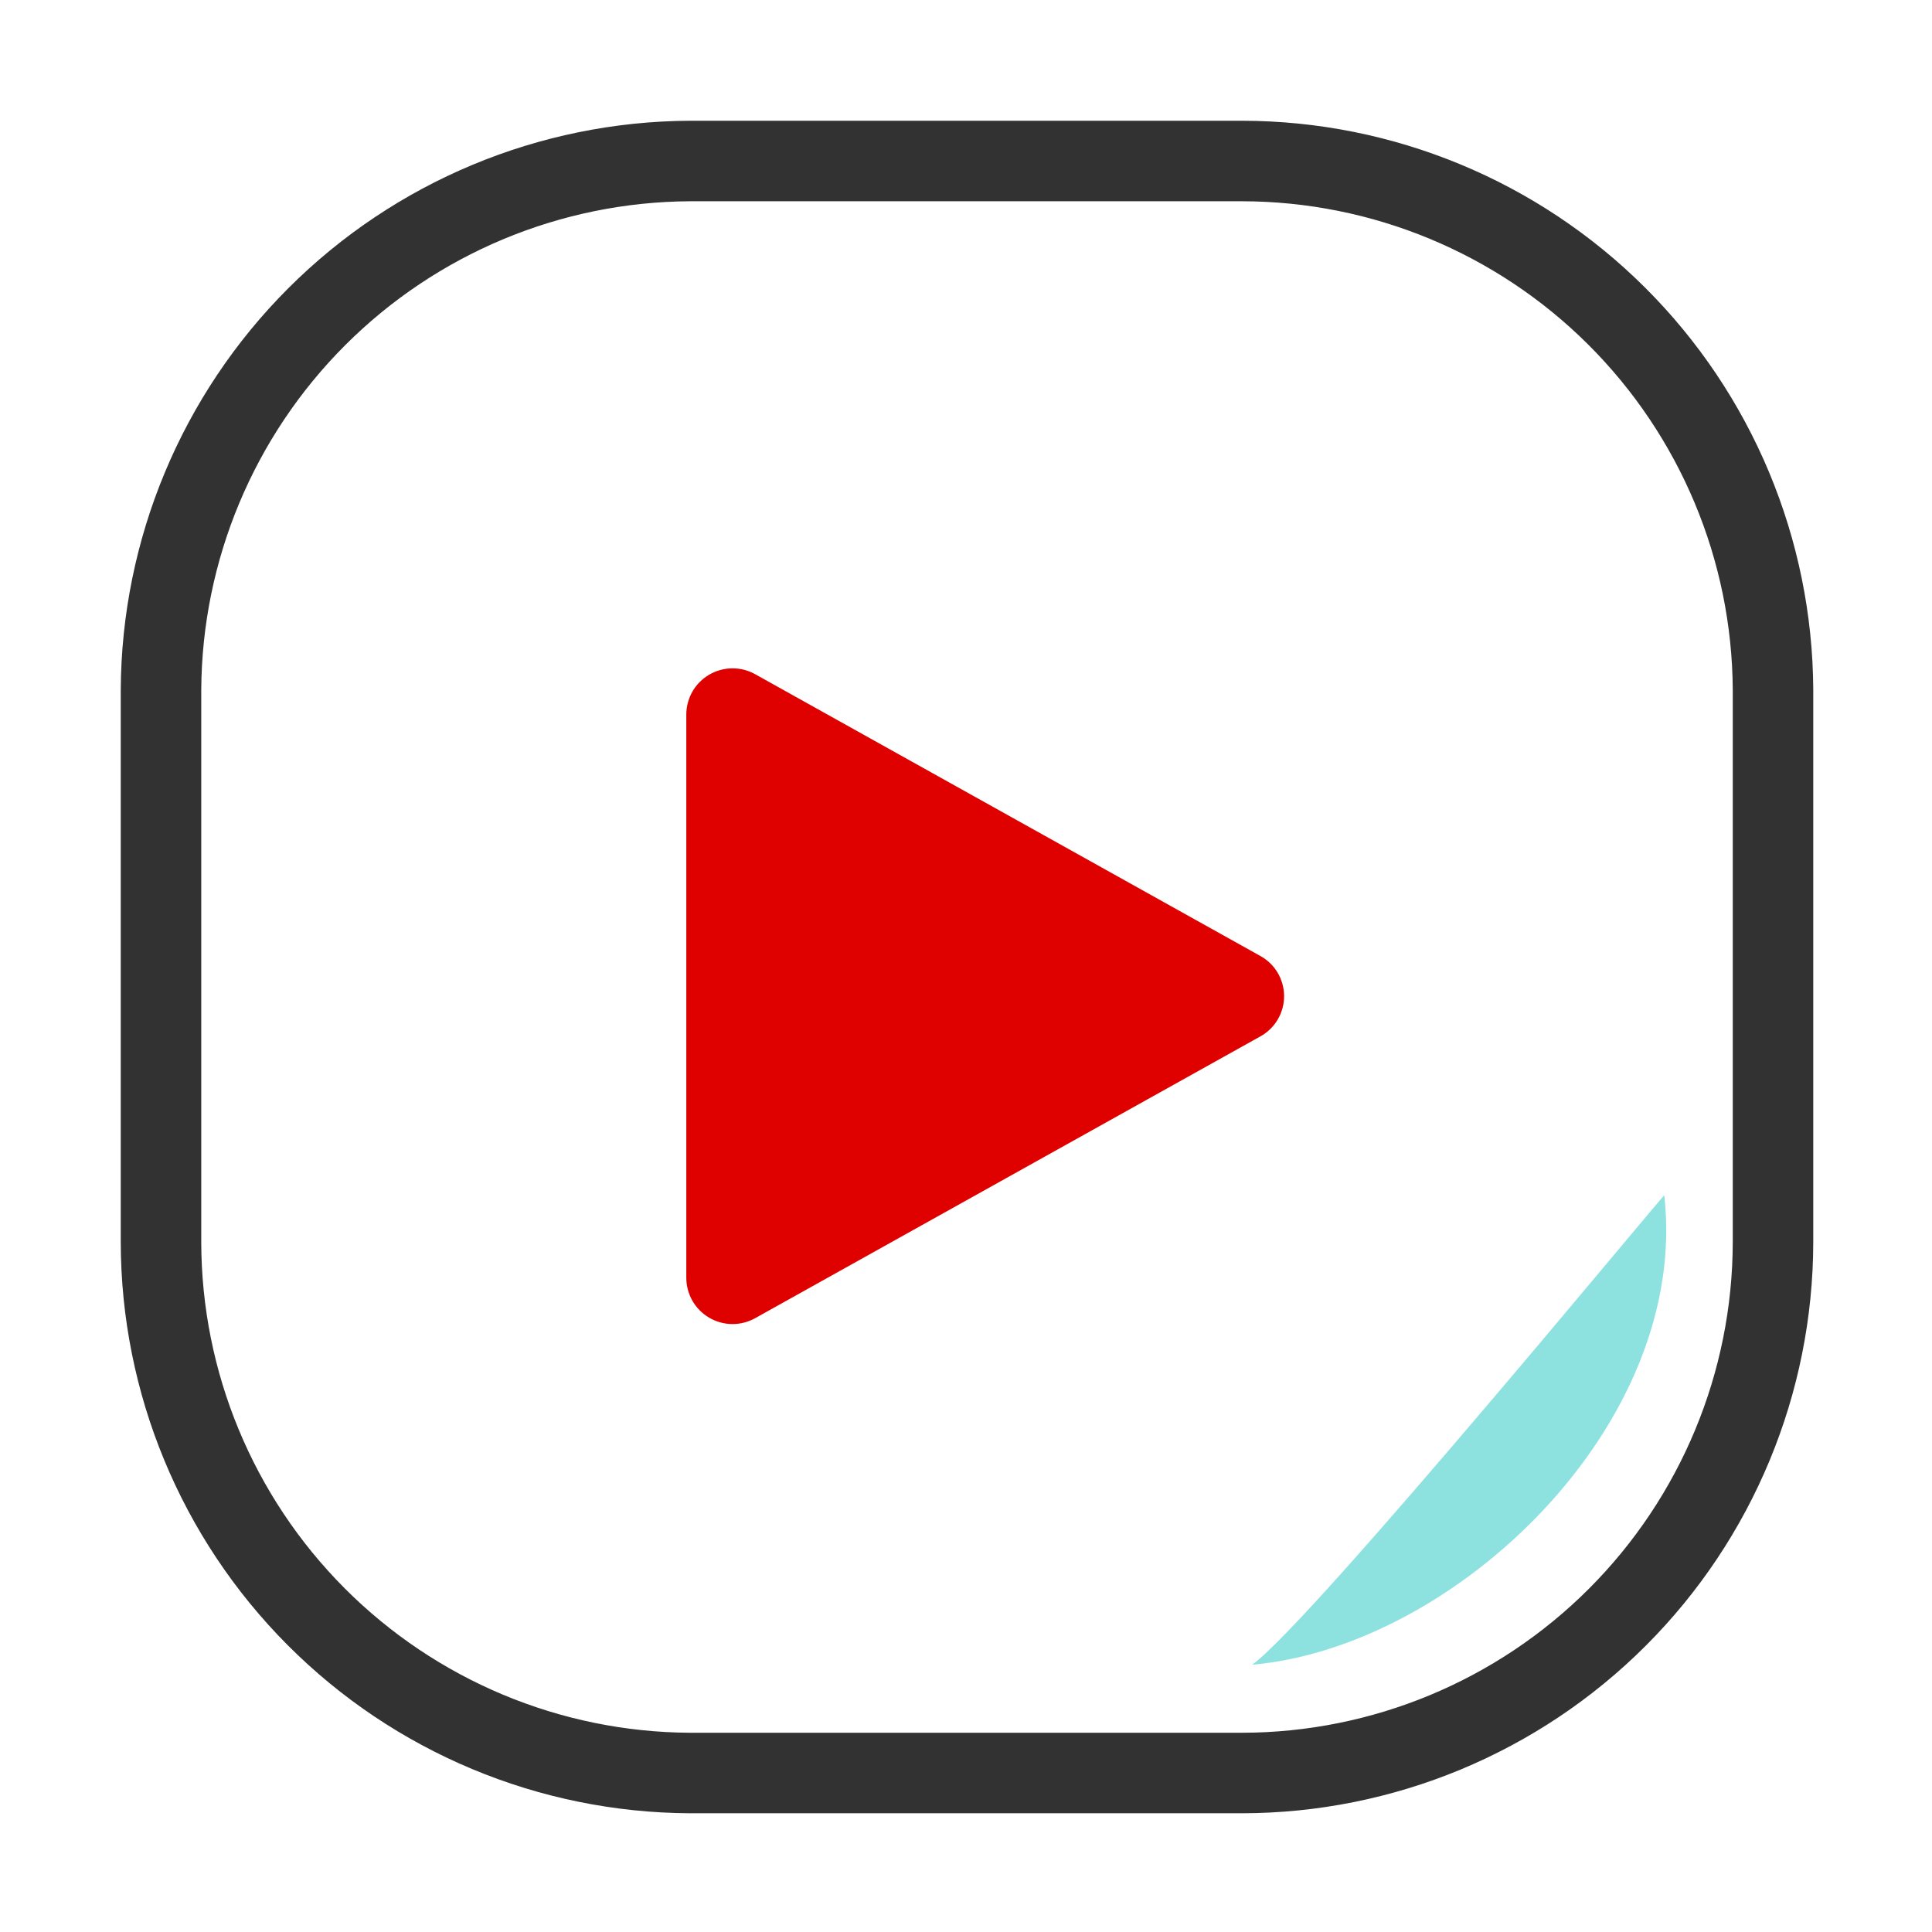 <svg width="48" height="48" viewBox="0 0 48 48" fill="none" xmlns="http://www.w3.org/2000/svg">
<path d="M31.311 25.75L18.761 32.75C18.586 32.847 18.389 32.898 18.189 32.896C17.989 32.894 17.793 32.839 17.62 32.738C17.448 32.637 17.304 32.493 17.204 32.32C17.105 32.147 17.052 31.95 17.051 31.75V17.75C17.052 17.55 17.105 17.354 17.204 17.18C17.304 17.007 17.448 16.863 17.62 16.762C17.793 16.661 17.989 16.607 18.189 16.605C18.389 16.602 18.586 16.653 18.761 16.75L31.311 23.75C31.49 23.848 31.64 23.993 31.744 24.169C31.848 24.345 31.903 24.546 31.903 24.75C31.903 24.955 31.848 25.155 31.744 25.331C31.64 25.507 31.49 25.652 31.311 25.75Z" fill="#DF0000"/>
<path d="M31.109 41.36C36.189 40.91 41.989 35.36 41.349 29.7C41.549 29.4 32.589 40.3 31.109 41.36Z" fill="#8DE2E0"/>
<path d="M30.86 45.05H17.14C13.387 45.032 9.793 43.529 7.144 40.87C4.495 38.212 3.005 34.613 3 30.86V17.14C3.018 13.396 4.514 9.81 7.162 7.162C9.81 4.514 13.396 3.018 17.14 3H30.86C34.613 3.005 38.212 4.495 40.87 7.144C43.529 9.793 45.032 13.387 45.05 17.14V30.86C45.045 34.622 43.548 38.228 40.888 40.888C38.228 43.548 34.622 45.045 30.86 45.05ZM17.14 5C13.926 5.018 10.849 6.303 8.576 8.576C6.303 10.849 5.018 13.926 5 17.14V30.86C5.005 34.083 6.284 37.173 8.558 39.456C10.833 41.74 13.917 43.032 17.14 43.05H30.86C34.091 43.045 37.189 41.759 39.474 39.474C41.759 37.189 43.045 34.091 43.05 30.86V17.14C43.032 13.917 41.74 10.833 39.456 8.558C37.173 6.284 34.083 5.005 30.86 5H17.14Z" fill="#323232"/>
</svg>

